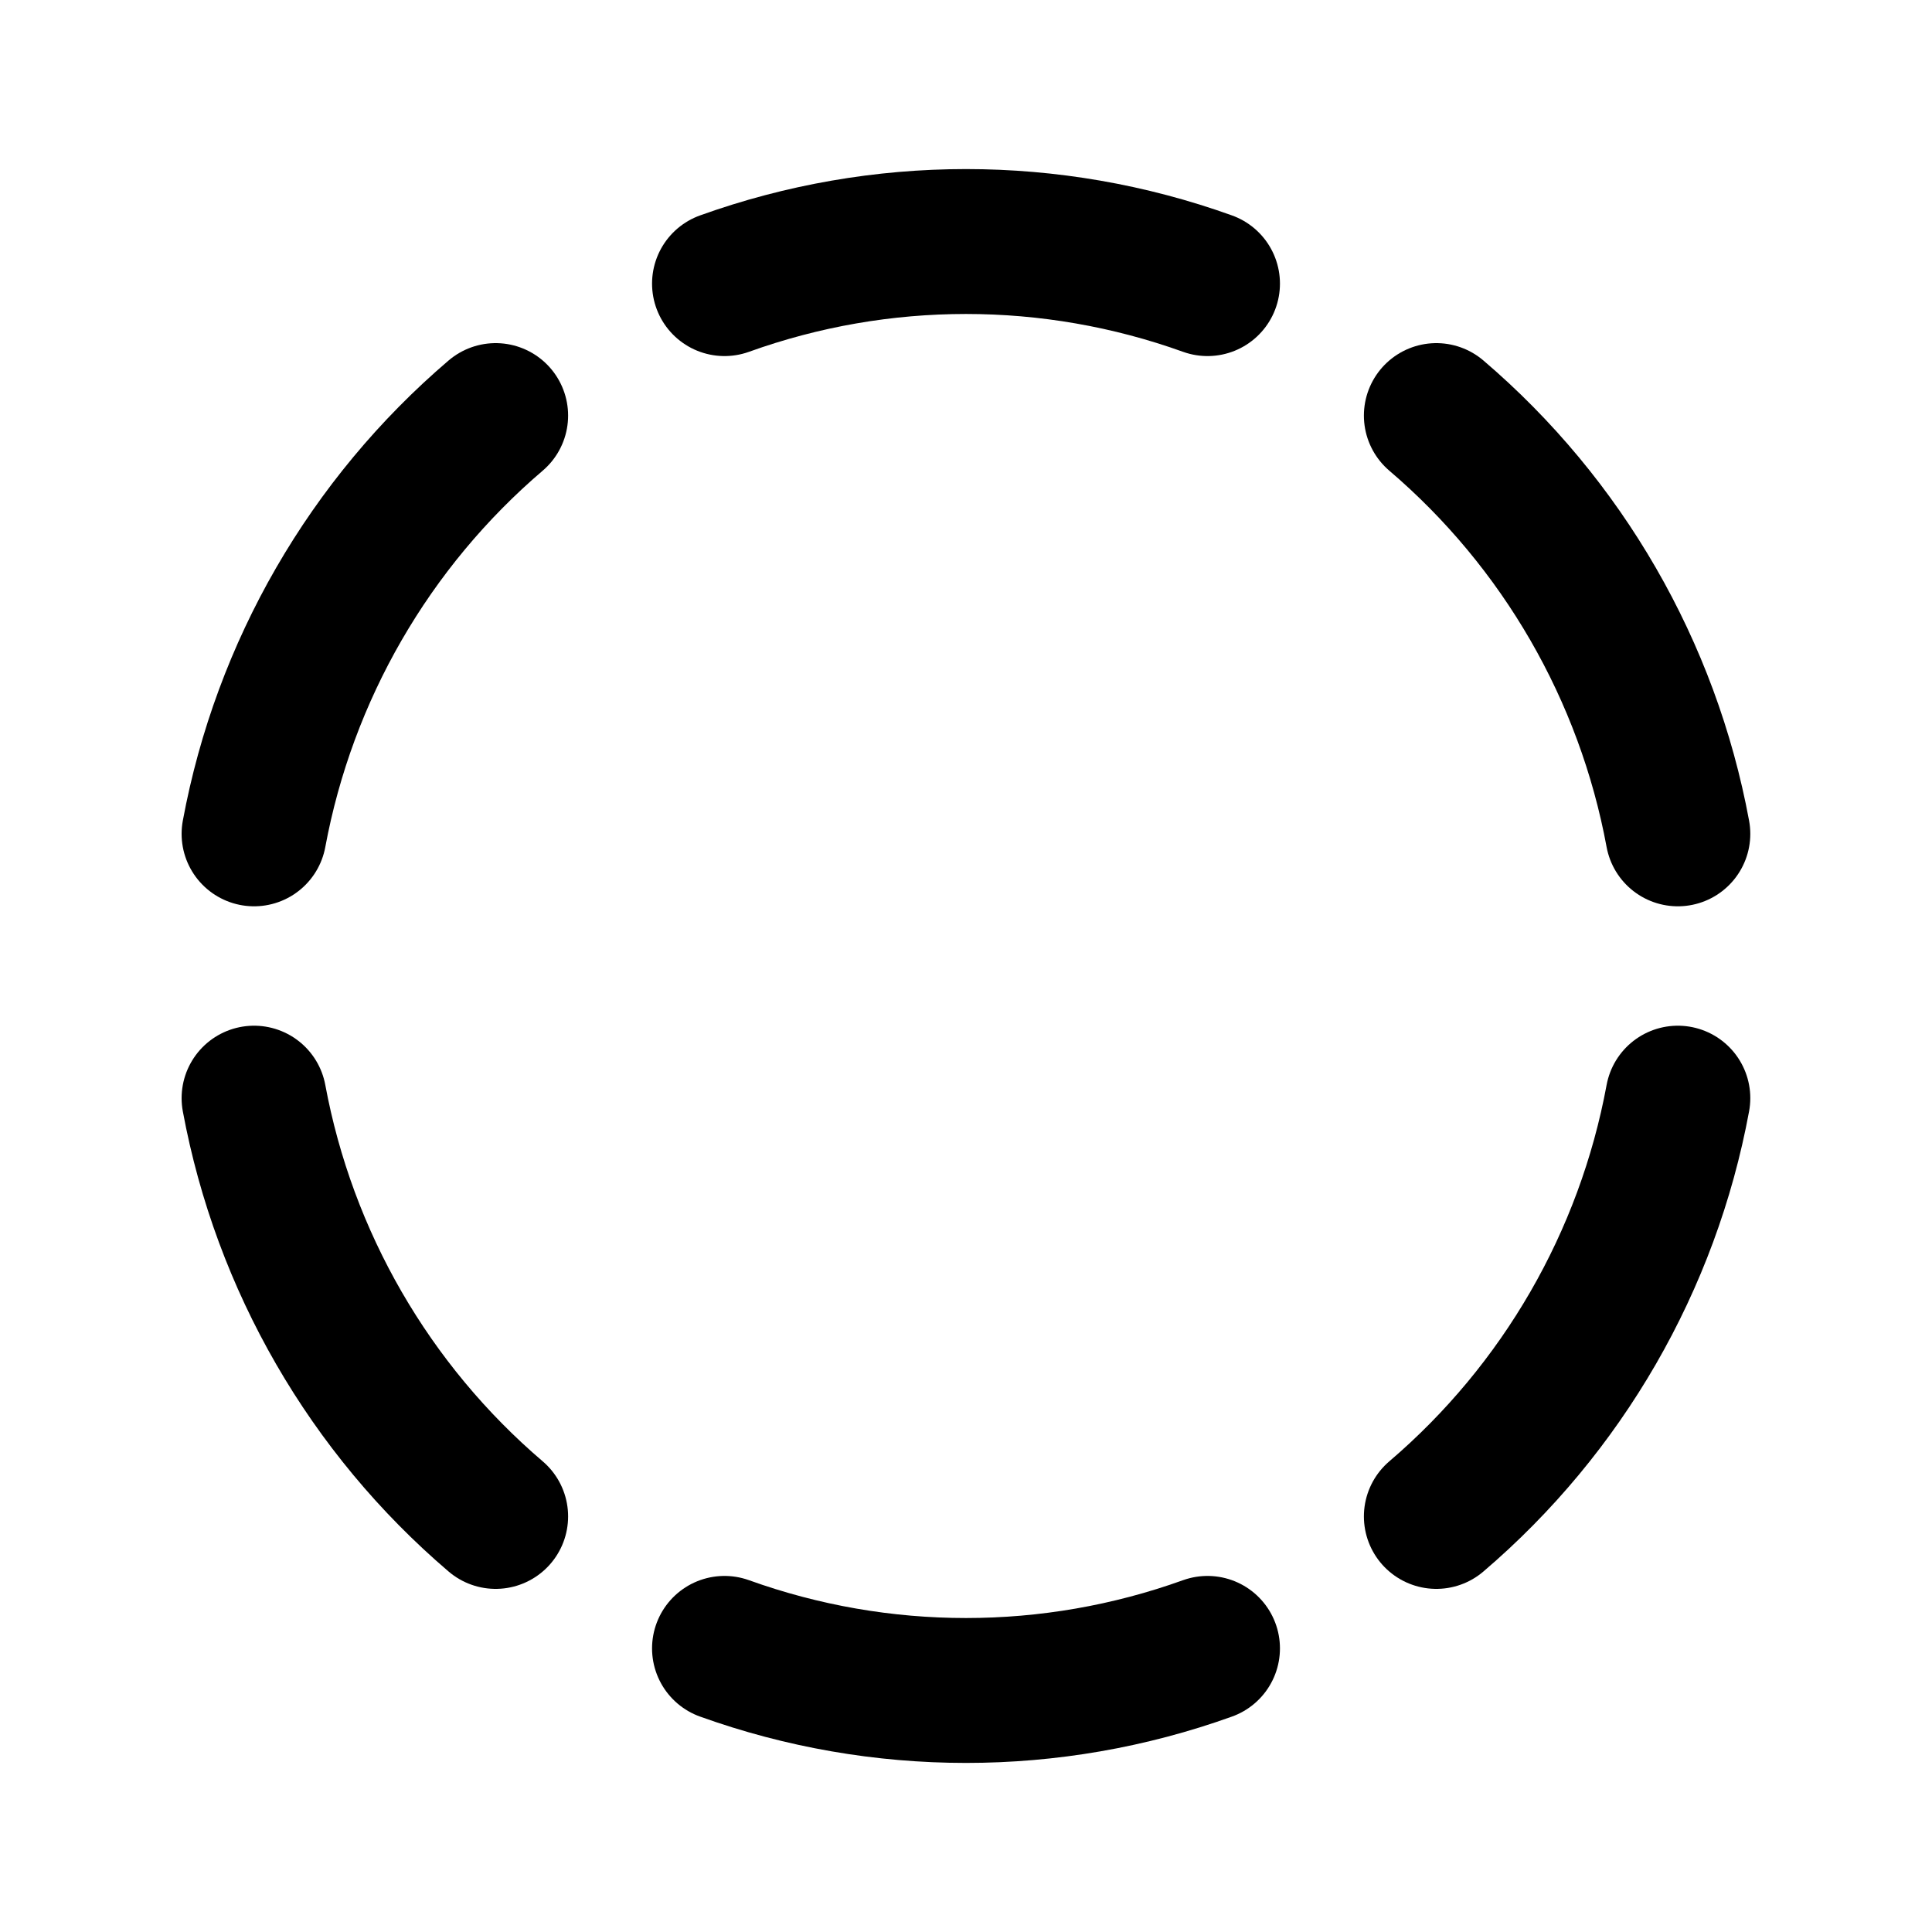<svg xmlns="http://www.w3.org/2000/svg" viewBox="0 0 20 20" fill="none">
  <path d="M12.5 2.936C10.884 2.355 9.116 2.355 7.5 2.936" stroke="currentColor"
    stroke-width="1.5"
    stroke-linecap="round" stroke-linejoin="round" />
  <path d="M2.63 8.632C2.943 6.945 3.826 5.416 5.131 4.302" stroke="currentColor"
    stroke-width="1.5" stroke-linecap="round" stroke-linejoin="round" />
  <path d="M5.131 15.698C3.826 14.584 2.943 13.055 2.63 11.368" stroke="currentColor"
    stroke-width="1.5" stroke-linecap="round" stroke-linejoin="round" />
  <path d="M7.5 17.064C9.116 17.645 10.884 17.645 12.5 17.064" stroke="currentColor"
    stroke-width="1.5" stroke-linecap="round" stroke-linejoin="round" />
  <path d="M17.369 8.632C17.057 6.945 16.174 5.416 14.869 4.302" stroke="currentColor"
    stroke-width="1.5" stroke-linecap="round" stroke-linejoin="round" />
  <path d="M14.869 15.698C16.174 14.584 17.057 13.055 17.369 11.368" stroke="currentColor"
    stroke-width="1.5" stroke-linecap="round" stroke-linejoin="round" />
</svg>
